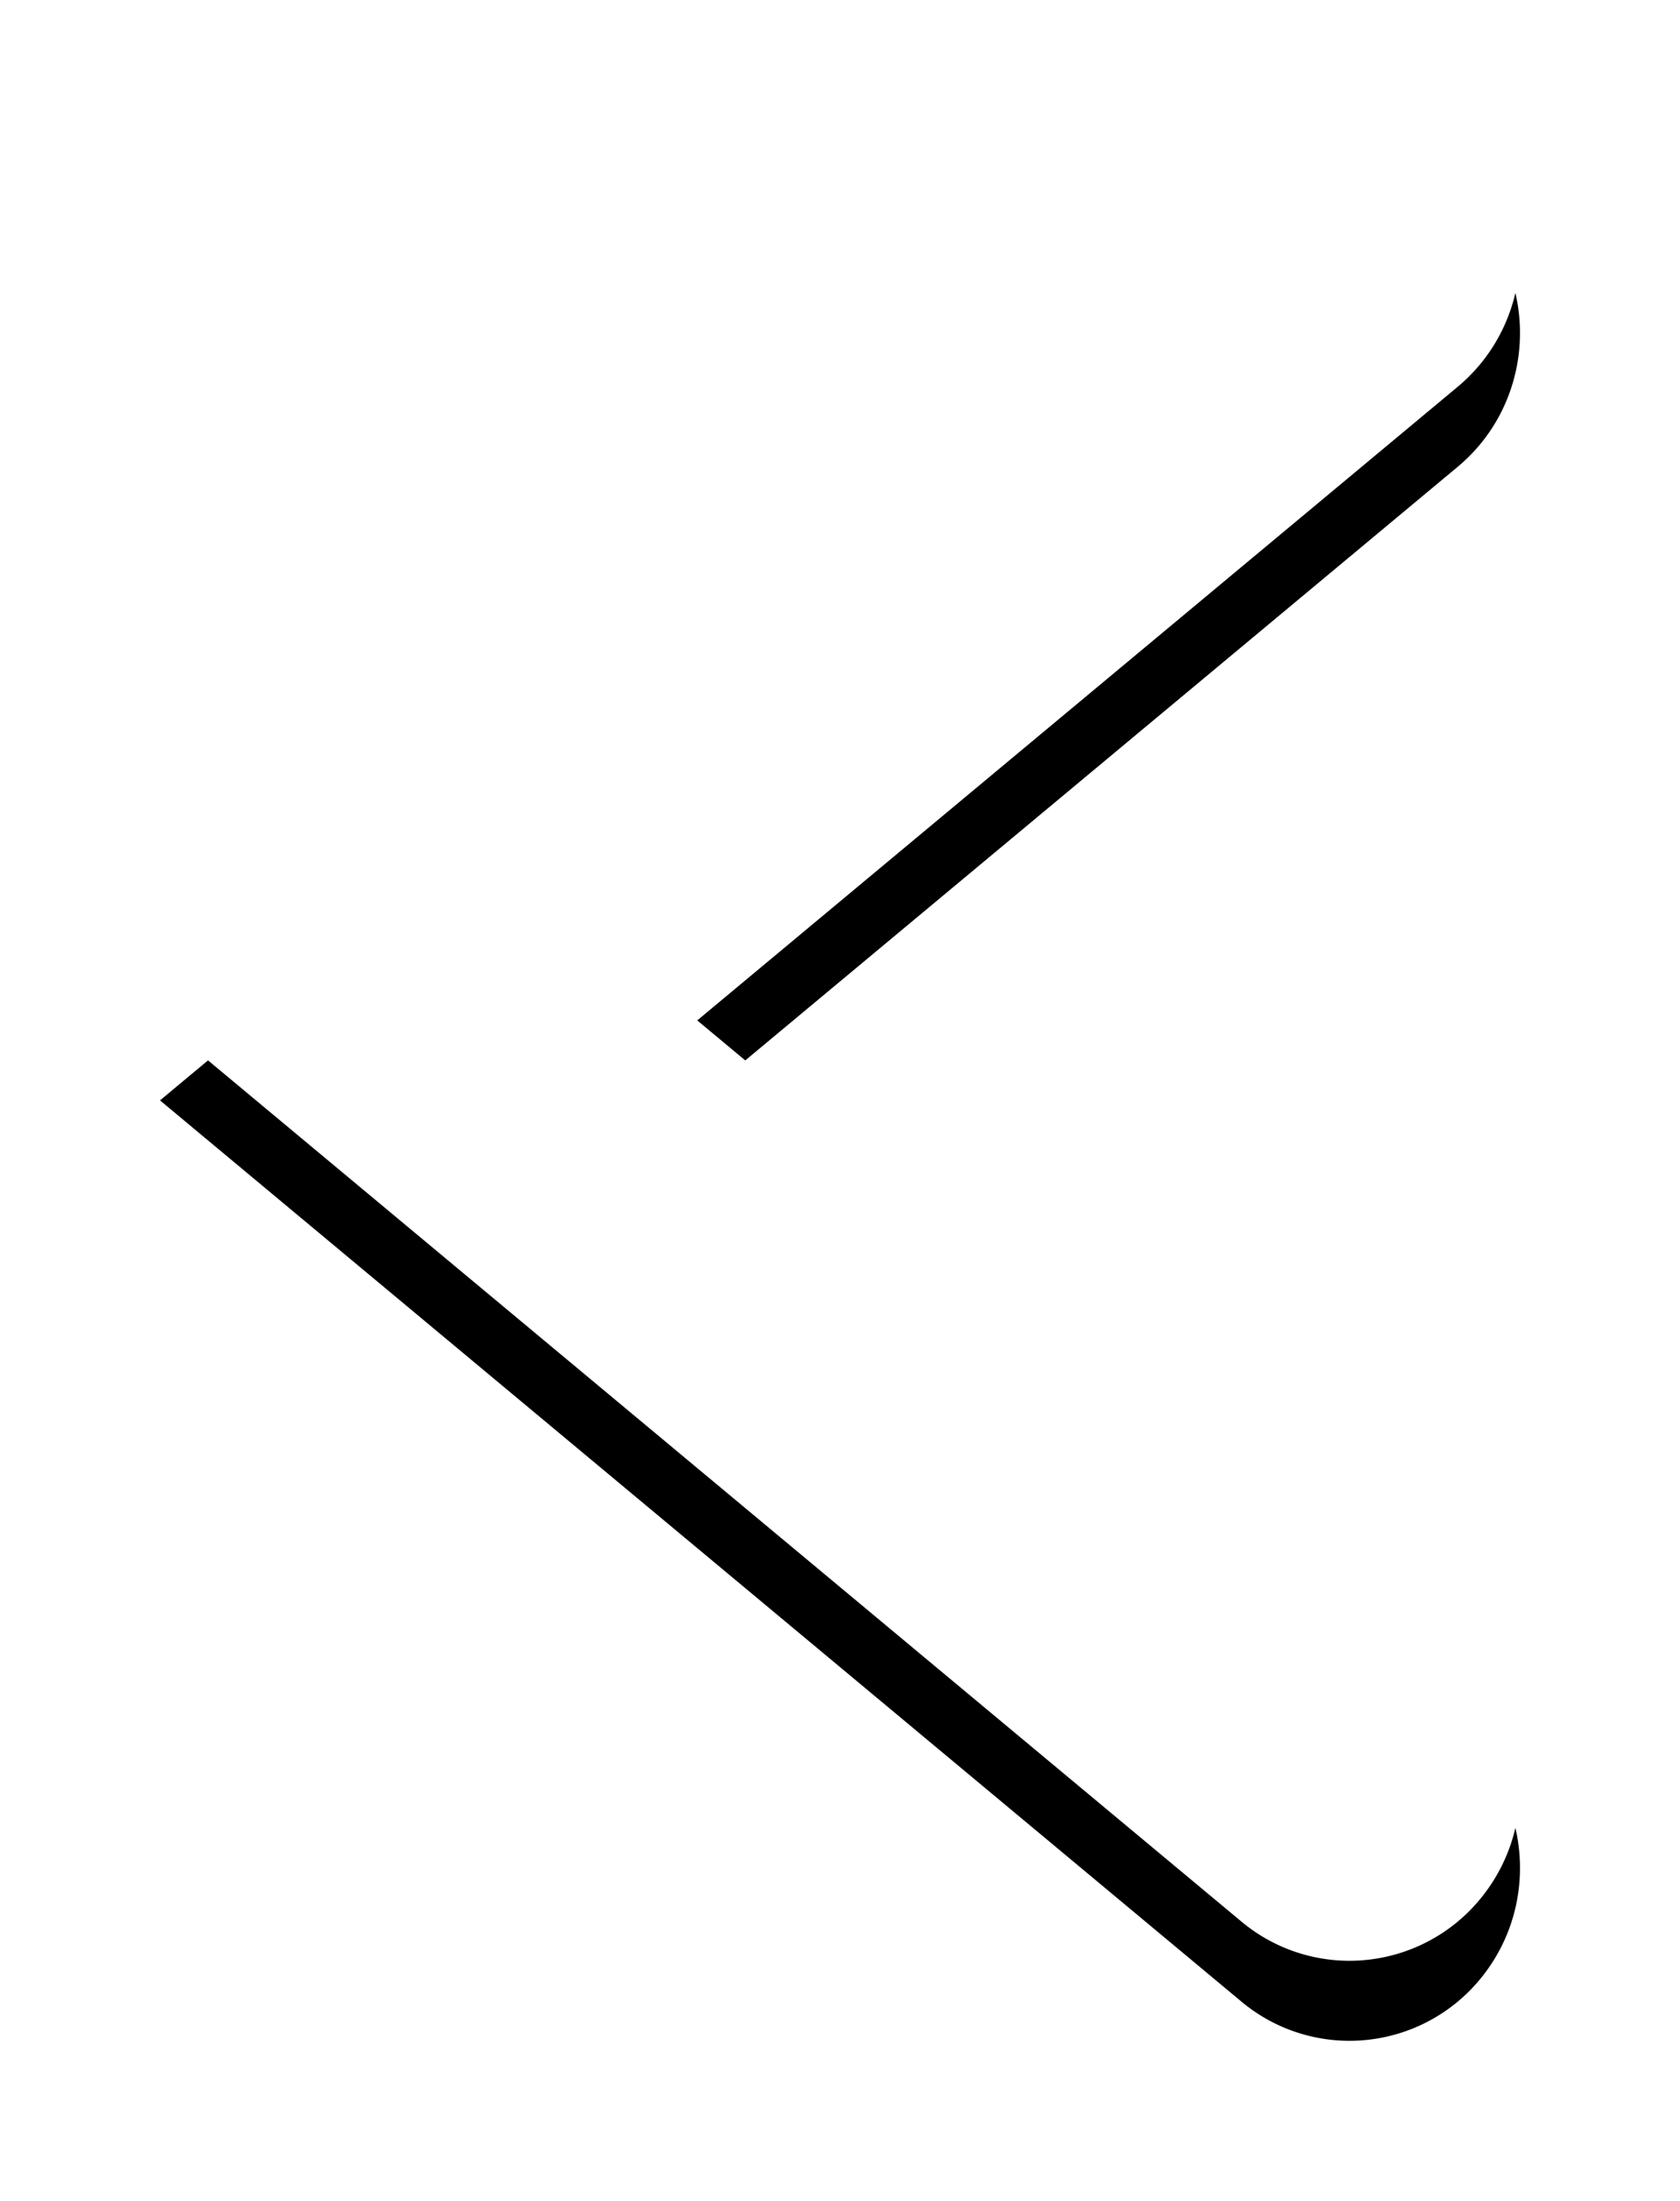 <svg xmlns="http://www.w3.org/2000/svg" xmlns:xlink="http://www.w3.org/1999/xlink" width="42" height="55" viewBox="0 0 42 55">
    <defs>
        <path id="b" d="M27.034 46.019L0 23.499 27.034.982a4.222 4.222 0 0 1 5.999.598c1.492 1.846 1.228 4.57-.59 6.085L13.431 23.5l19.012 15.836c1.818 1.516 2.082 4.24.59 6.086A4.232 4.232 0 0 1 29.736 47a4.21 4.21 0 0 1-2.702-.981z"/>
        <filter id="a" width="141.2%" height="129.8%" x="-20.6%" y="-10.6%" filterUnits="objectBoundingBox">
            <feOffset dy="2" in="SourceAlpha" result="shadowOffsetOuter1"/>
            <feGaussianBlur in="shadowOffsetOuter1" result="shadowBlurOuter1" stdDeviation="2"/>
            <feColorMatrix in="shadowBlurOuter1" values="0 0 0 0 0 0 0 0 0 0 0 0 0 0 0 0 0 0 0.5 0"/>
        </filter>
    </defs>
    <g fill="none" fill-rule="evenodd" transform="translate(4 2)">
        <use fill="#000" filter="url(#a)" xlink:href="#b"/>
        <use fill="#FFF" xlink:href="#b"/>
    </g>
</svg>
